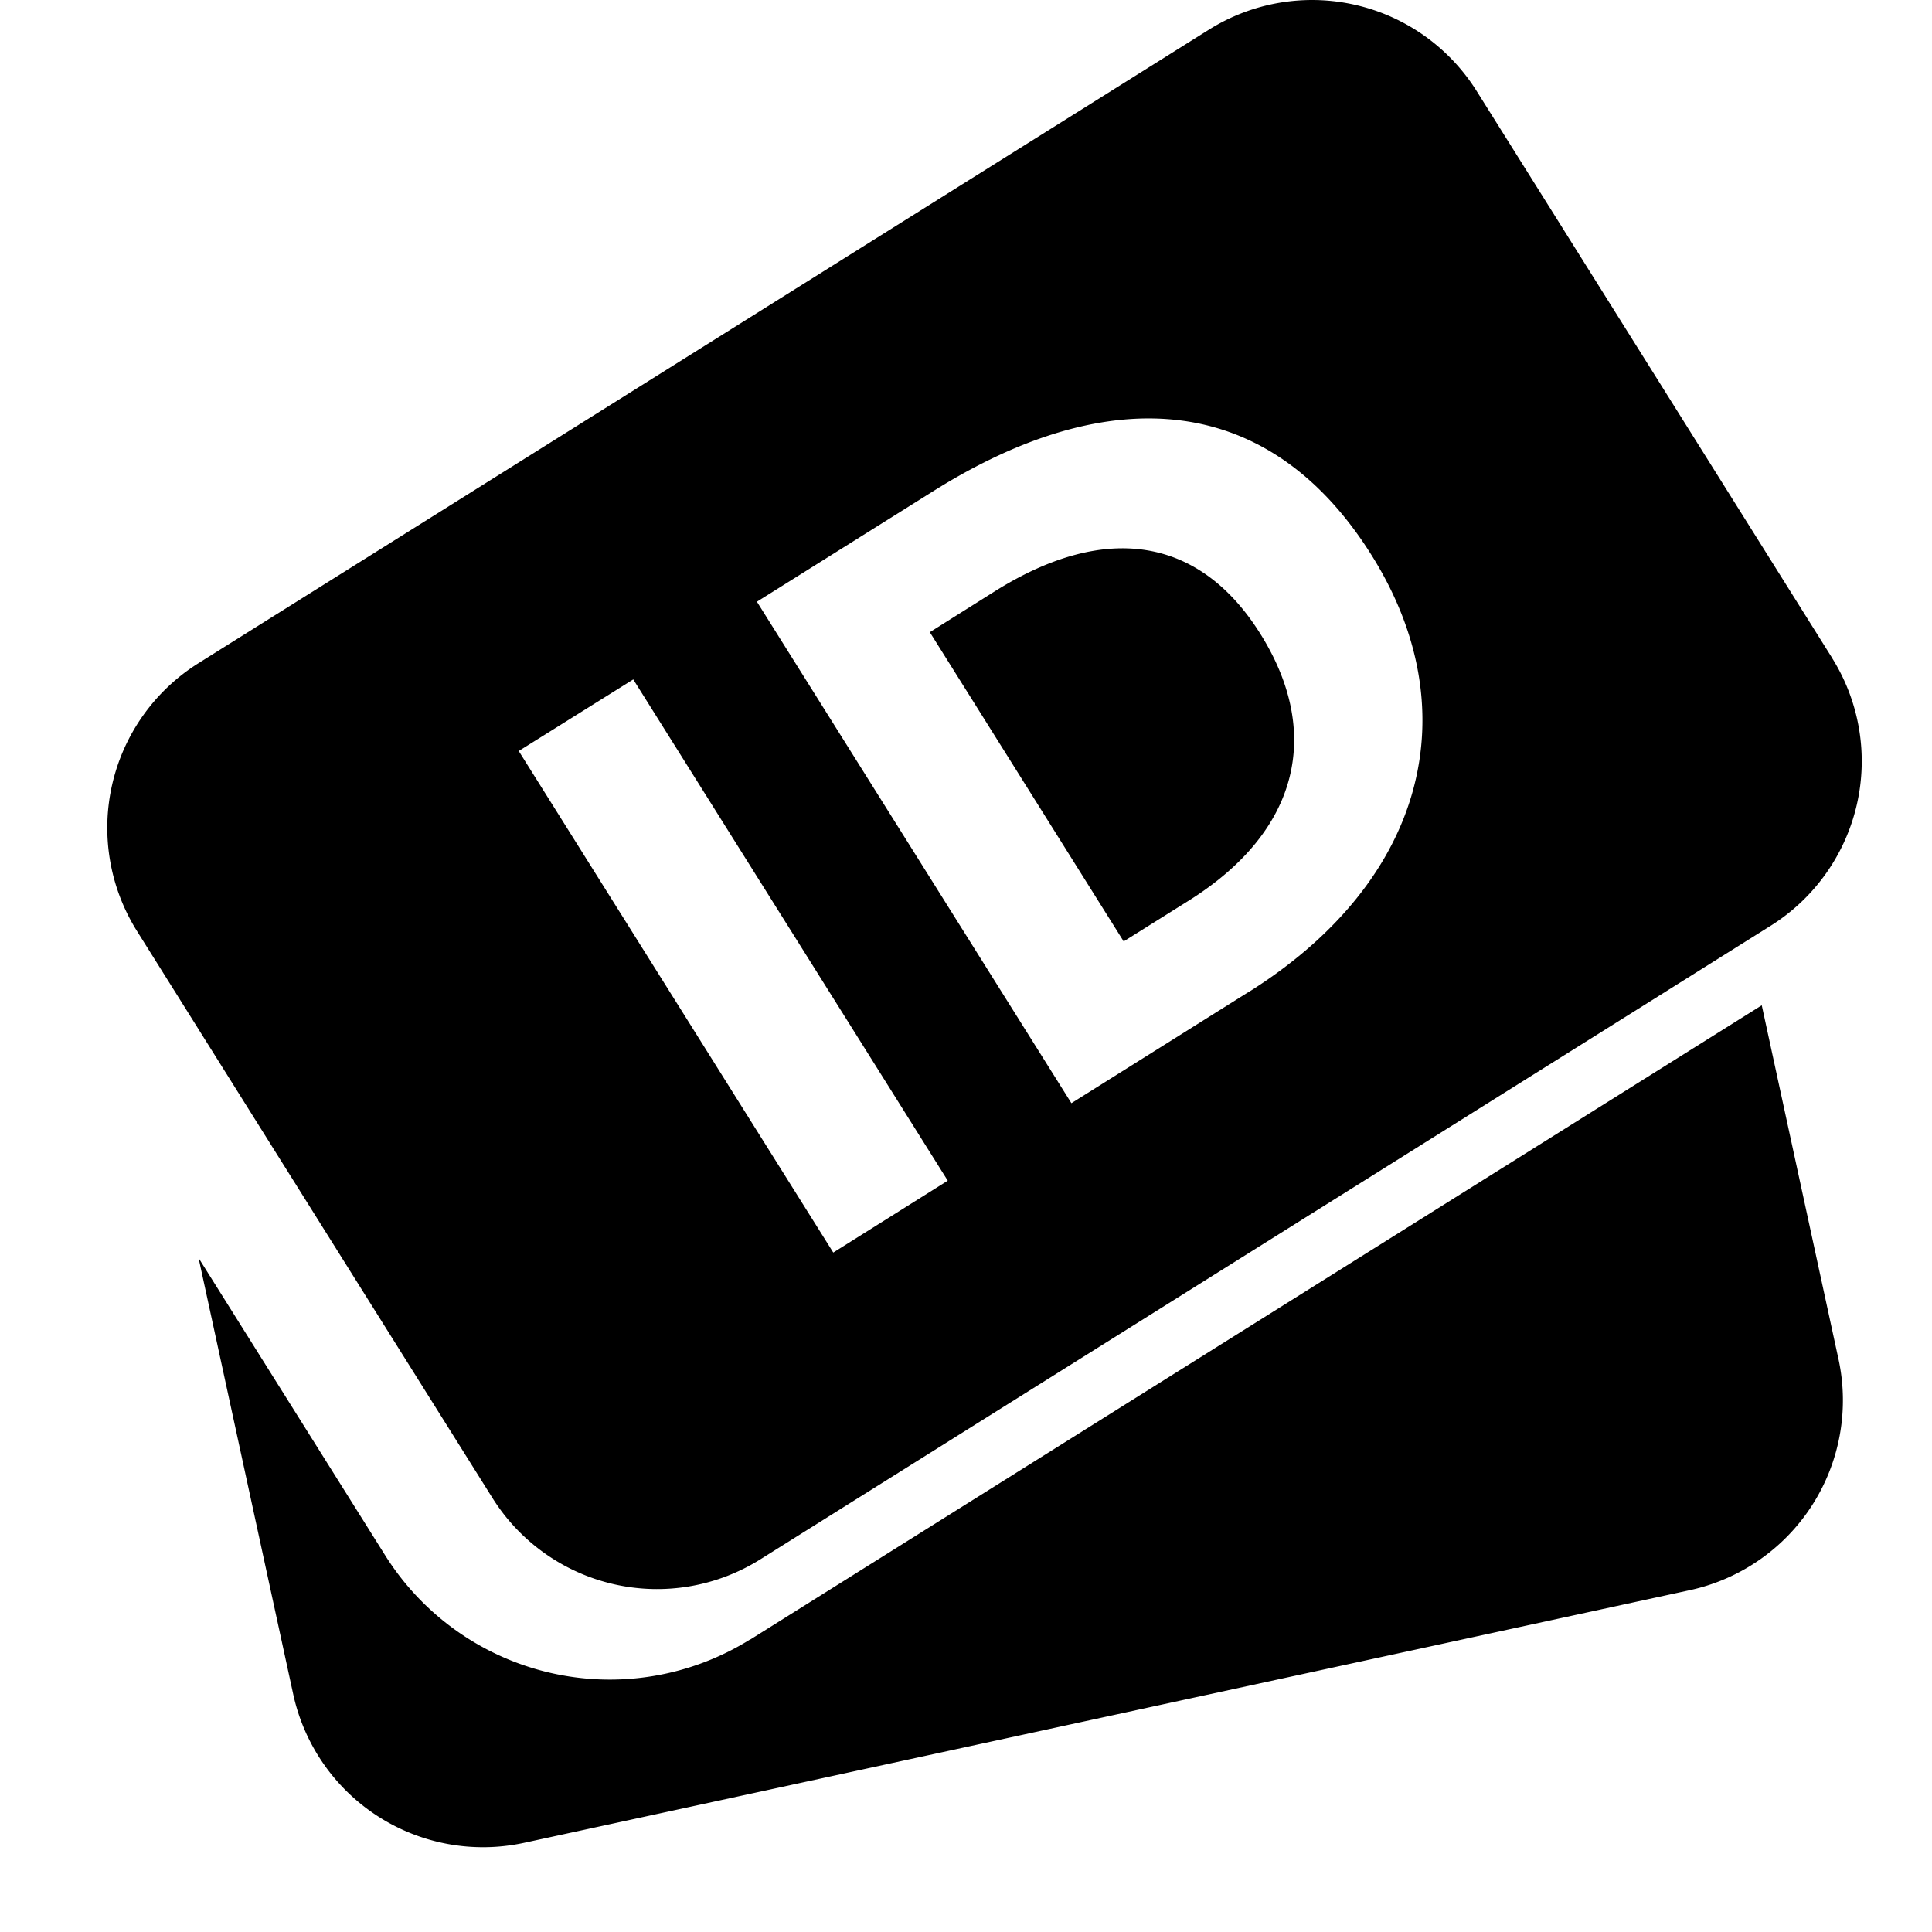 <svg height="18" viewBox="0 0 18 18" width="18" xmlns="http://www.w3.org/2000/svg"><path d="m17.072 6.135a1.81 1.81 0 0 1 -.57 2.487l-9.423 5.909a1.81 1.81 0 0 1 -2.488-.57l-3.317-5.29a1.81 1.81 0 0 1 .57-2.489l9.423-5.908a1.81 1.81 0 0 1 2.488.57l3.317 5.29zm-5.439 3.107v.001c1.657-1.04 2.049-2.63 1.146-4.07-.947-1.511-2.425-1.637-4.084-.597l-1.643 1.03 2.93 4.672zm-3.87 2.427v.001l1.067-.67-2.93-4.67-1.067.667zm1.507-6.161-.607.382 1.806 2.881.608-.381c1.035-.65 1.24-1.57.664-2.487-.557-.888-1.427-1.049-2.471-.395zm-2.278 9.766 9.422-5.908.716 3.302a1.81 1.81 0 0 1 -1.381 2.146l-10.87 2.356a1.81 1.81 0 0 1 -2.146-1.38l-.883-4.07 1.74 2.773a2.471 2.471 0 0 0 3.401.78z"/></svg>
